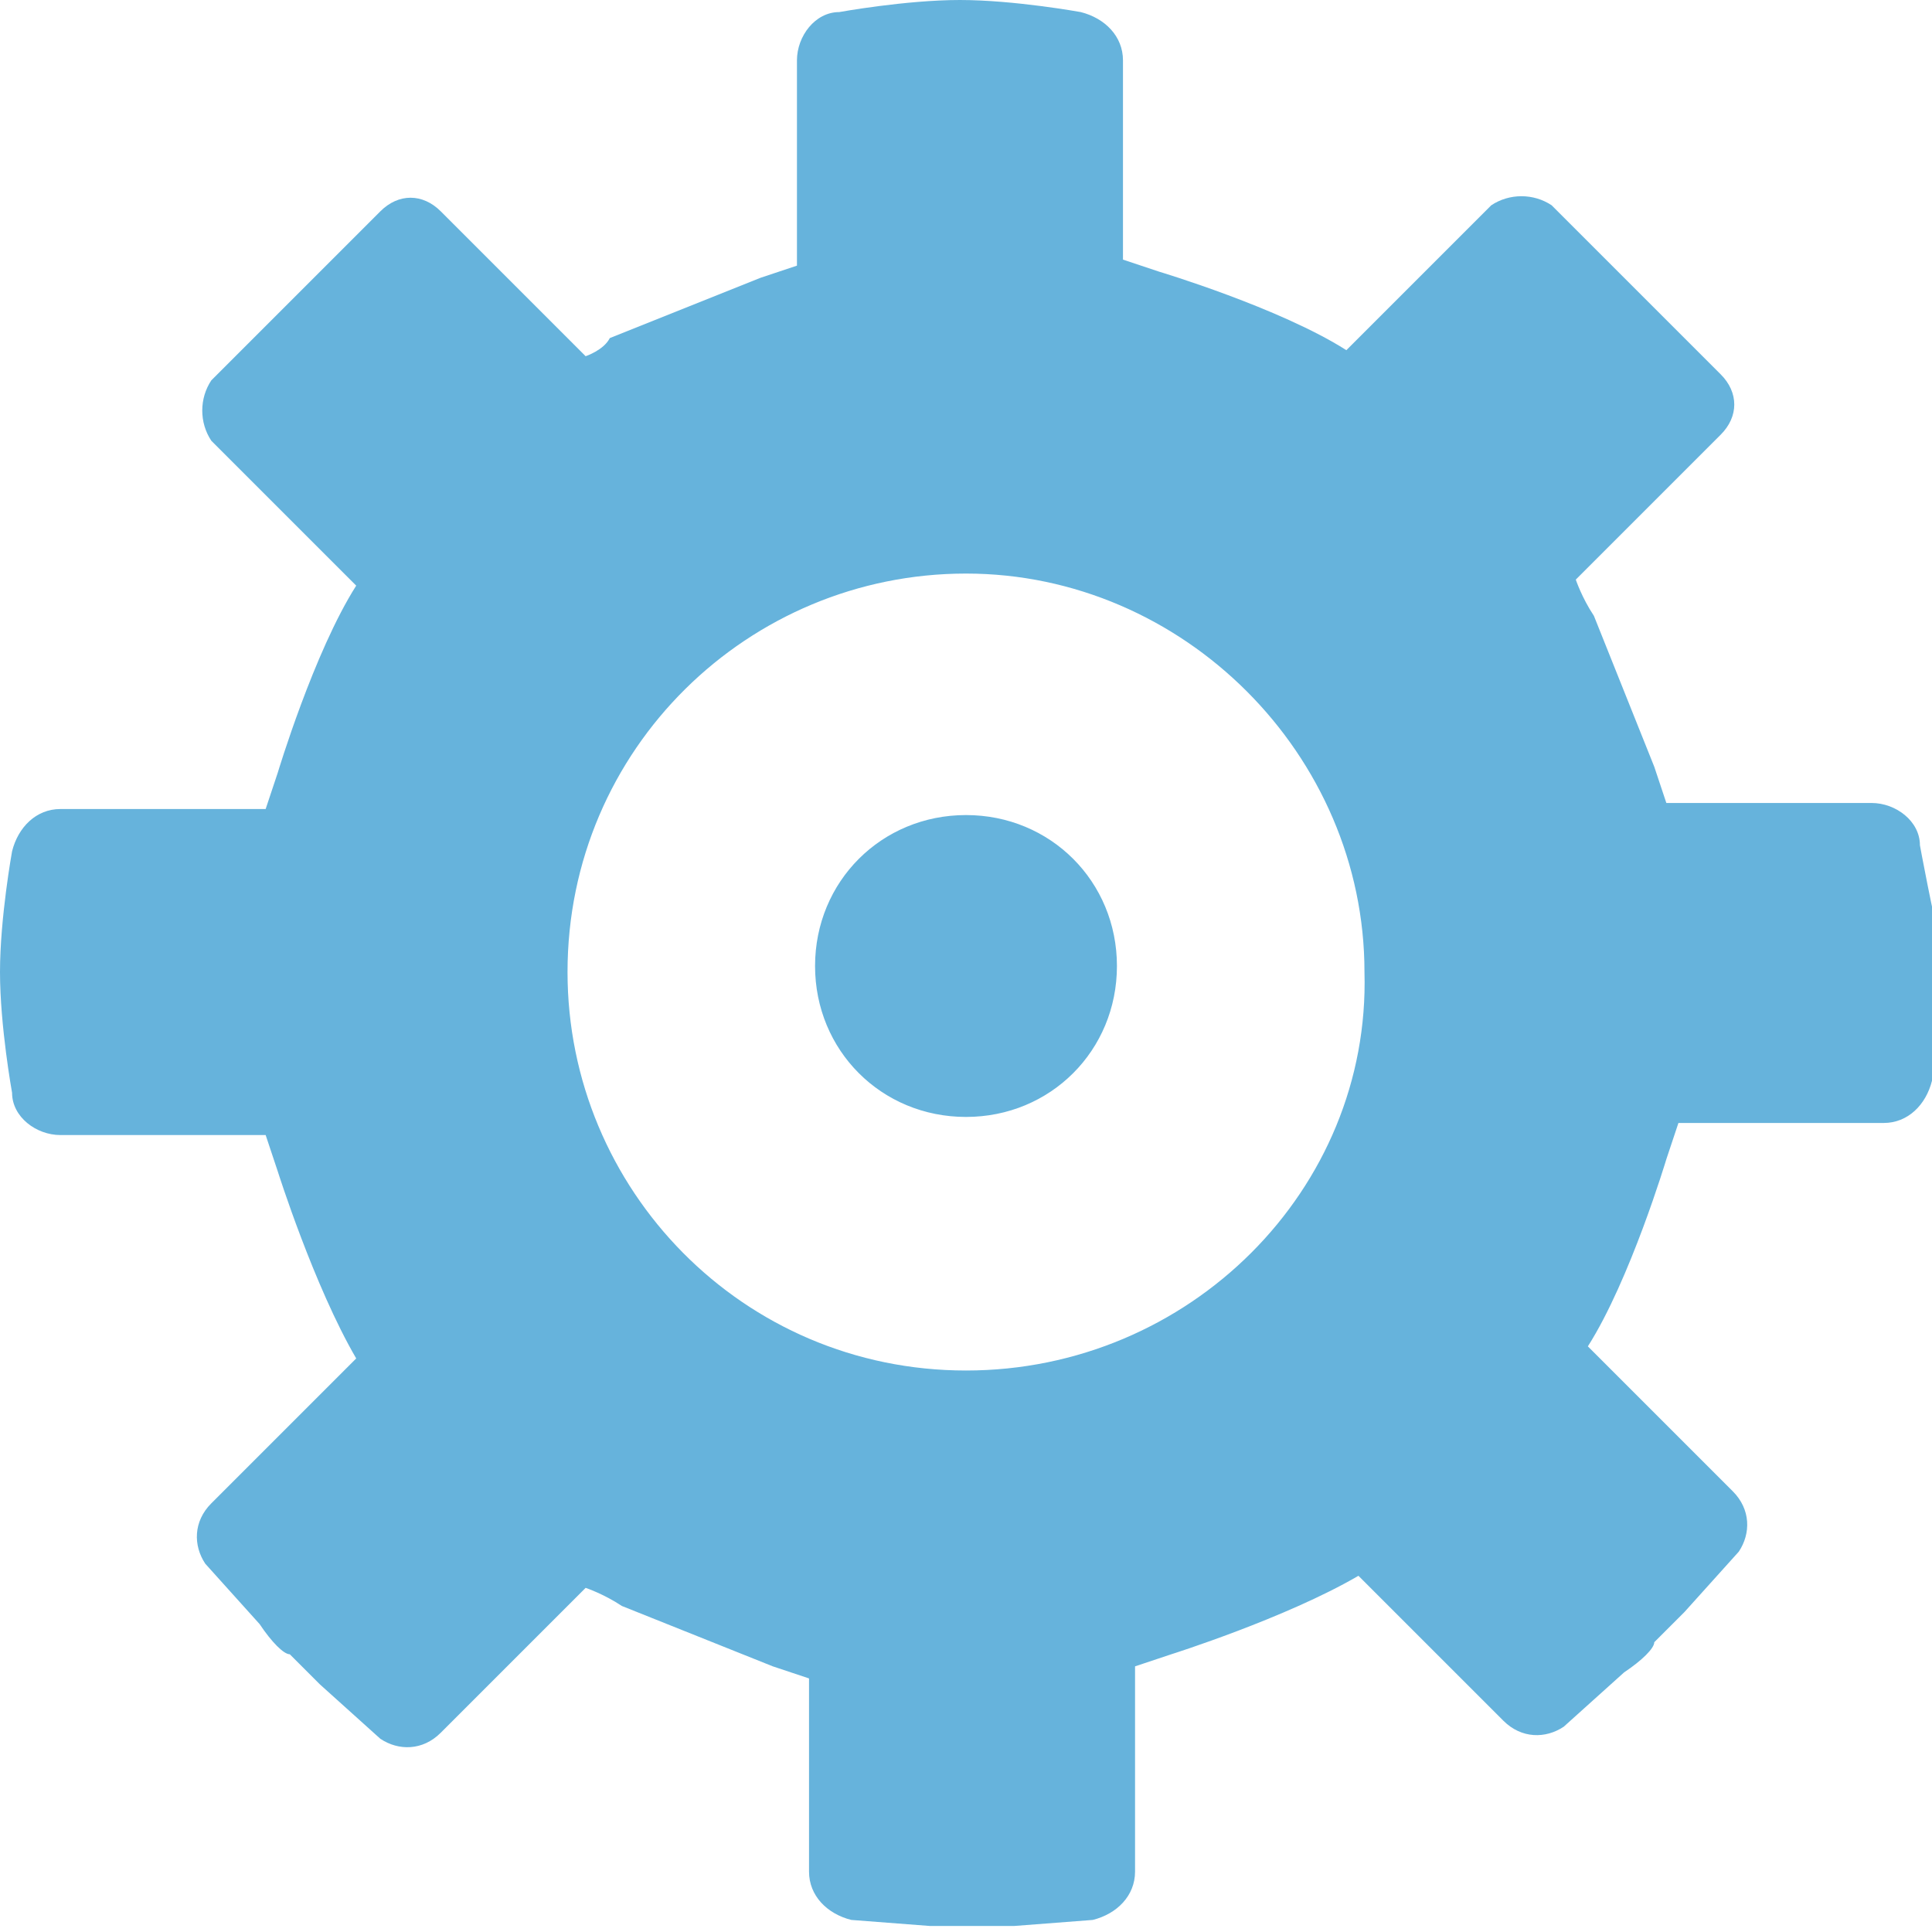 <?xml version="1.0" encoding="utf-8"?>
<!-- Generator: Adobe Illustrator 19.1.0, SVG Export Plug-In . SVG Version: 6.00 Build 0)  -->
<svg version="1.1" id="Layer_1" xmlns="http://www.w3.org/2000/svg" xmlns:xlink="http://www.w3.org/1999/xlink" x="0px" y="0px"
	 width="32px" height="32px" viewBox="0 0 32 32" style="enable-background:new 0 0 32 32;" xml:space="preserve">
<style type="text/css">
	.st0{fill:#66B3DC;}
</style>
<path class="st0" d="M31.8,14c0-0.4-0.4-0.7-0.8-0.7h-2.7c-0.4,0-0.7,0-0.7,0c0,0-0.1-0.3-0.2-0.6l-1-2.5c-0.2-0.3-0.3-0.6-0.3-0.6
	s0.2-0.2,0.5-0.5l1.9-1.9c0.3-0.3,0.3-0.7,0-1l-2.8-2.8c-0.3-0.2-0.7-0.2-1,0l-1.9,1.9c-0.3,0.3-0.5,0.5-0.5,0.5c0,0,0,0,0,0
	c-1.1-0.7-3.1-1.3-3.1-1.3c-0.3-0.1-0.6-0.2-0.6-0.2s0-0.3,0-0.7V1c0-0.4-0.3-0.7-0.7-0.8c0,0-1.1-0.2-2-0.2c-0.9,0-2,0.2-2,0.2
	c-0.4,0-0.7,0.4-0.7,0.8v2.7c0,0.4,0,0.7,0,0.7c0,0-0.3,0.1-0.6,0.2l-2.5,1C10,5.8,9.7,5.9,9.7,5.9S9.5,5.7,9.2,5.4L7.3,3.5
	c-0.3-0.3-0.7-0.3-1,0L3.5,6.3c-0.2,0.3-0.2,0.7,0,1l1.9,1.9c0.3,0.3,0.5,0.5,0.5,0.5c-0.7,1.1-1.3,3.1-1.3,3.1
	c-0.1,0.3-0.2,0.6-0.2,0.6s-0.3,0-0.7,0H1c-0.4,0-0.7,0.3-0.8,0.7c0,0-0.2,1.1-0.2,2c0,0.9,0.2,2,0.2,2c0,0.4,0.4,0.7,0.8,0.7h2.7
	c0.4,0,0.7,0,0.7,0c0,0,0.1,0.3,0.2,0.6c0,0,0.6,1.9,1.3,3.1c0,0-0.2,0.2-0.5,0.5l-1.9,1.9c-0.3,0.3-0.3,0.7-0.1,1l0.9,1
	c0.2,0.3,0.4,0.5,0.5,0.5c0,0,0.2,0.2,0.5,0.5l1,0.9c0.3,0.2,0.7,0.2,1-0.1l1.9-1.9c0.3-0.3,0.5-0.5,0.5-0.5s0.3,0.1,0.6,0.3l2.5,1
	c0.3,0.1,0.6,0.2,0.6,0.2s0,0.3,0,0.7V31c0,0.4,0.3,0.7,0.7,0.8l1.3,0.1c0.4,0,0.7,0,0.7,0c0,0,0.3,0,0.7,0l1.3-0.1
	c0.4-0.1,0.7-0.4,0.7-0.8v-2.7c0-0.4,0-0.7,0-0.7s0.3-0.1,0.6-0.2c0,0,1.9-0.6,3.1-1.3c0,0,0.2,0.2,0.5,0.5l1.9,1.9
	c0.3,0.3,0.7,0.3,1,0.1l1-0.9c0.3-0.2,0.5-0.4,0.5-0.5c0,0,0.2-0.2,0.5-0.5l0.9-1c0.2-0.3,0.2-0.7-0.1-1l-1.9-1.9
	c-0.3-0.3-0.5-0.5-0.5-0.5c0.7-1.1,1.3-3.1,1.3-3.1c0.1-0.3,0.2-0.6,0.2-0.6s0.3,0,0.7,0h2.7c0.4,0,0.7-0.3,0.8-0.7
	c0,0,0.2-1.1,0.2-2C32,15.1,31.8,14,31.8,14z M16,22.7c-3.7,0-6.6-3-6.6-6.6c0-3.7,3-6.6,6.6-6.6s6.6,3,6.6,6.6
	C22.7,19.7,19.7,22.7,16,22.7z M16,13.5c-1.4,0-2.5,1.1-2.5,2.5c0,1.4,1.1,2.5,2.5,2.5c1.4,0,2.5-1.1,2.5-2.5
	C18.5,14.6,17.4,13.5,16,13.5z"/>
</svg>
